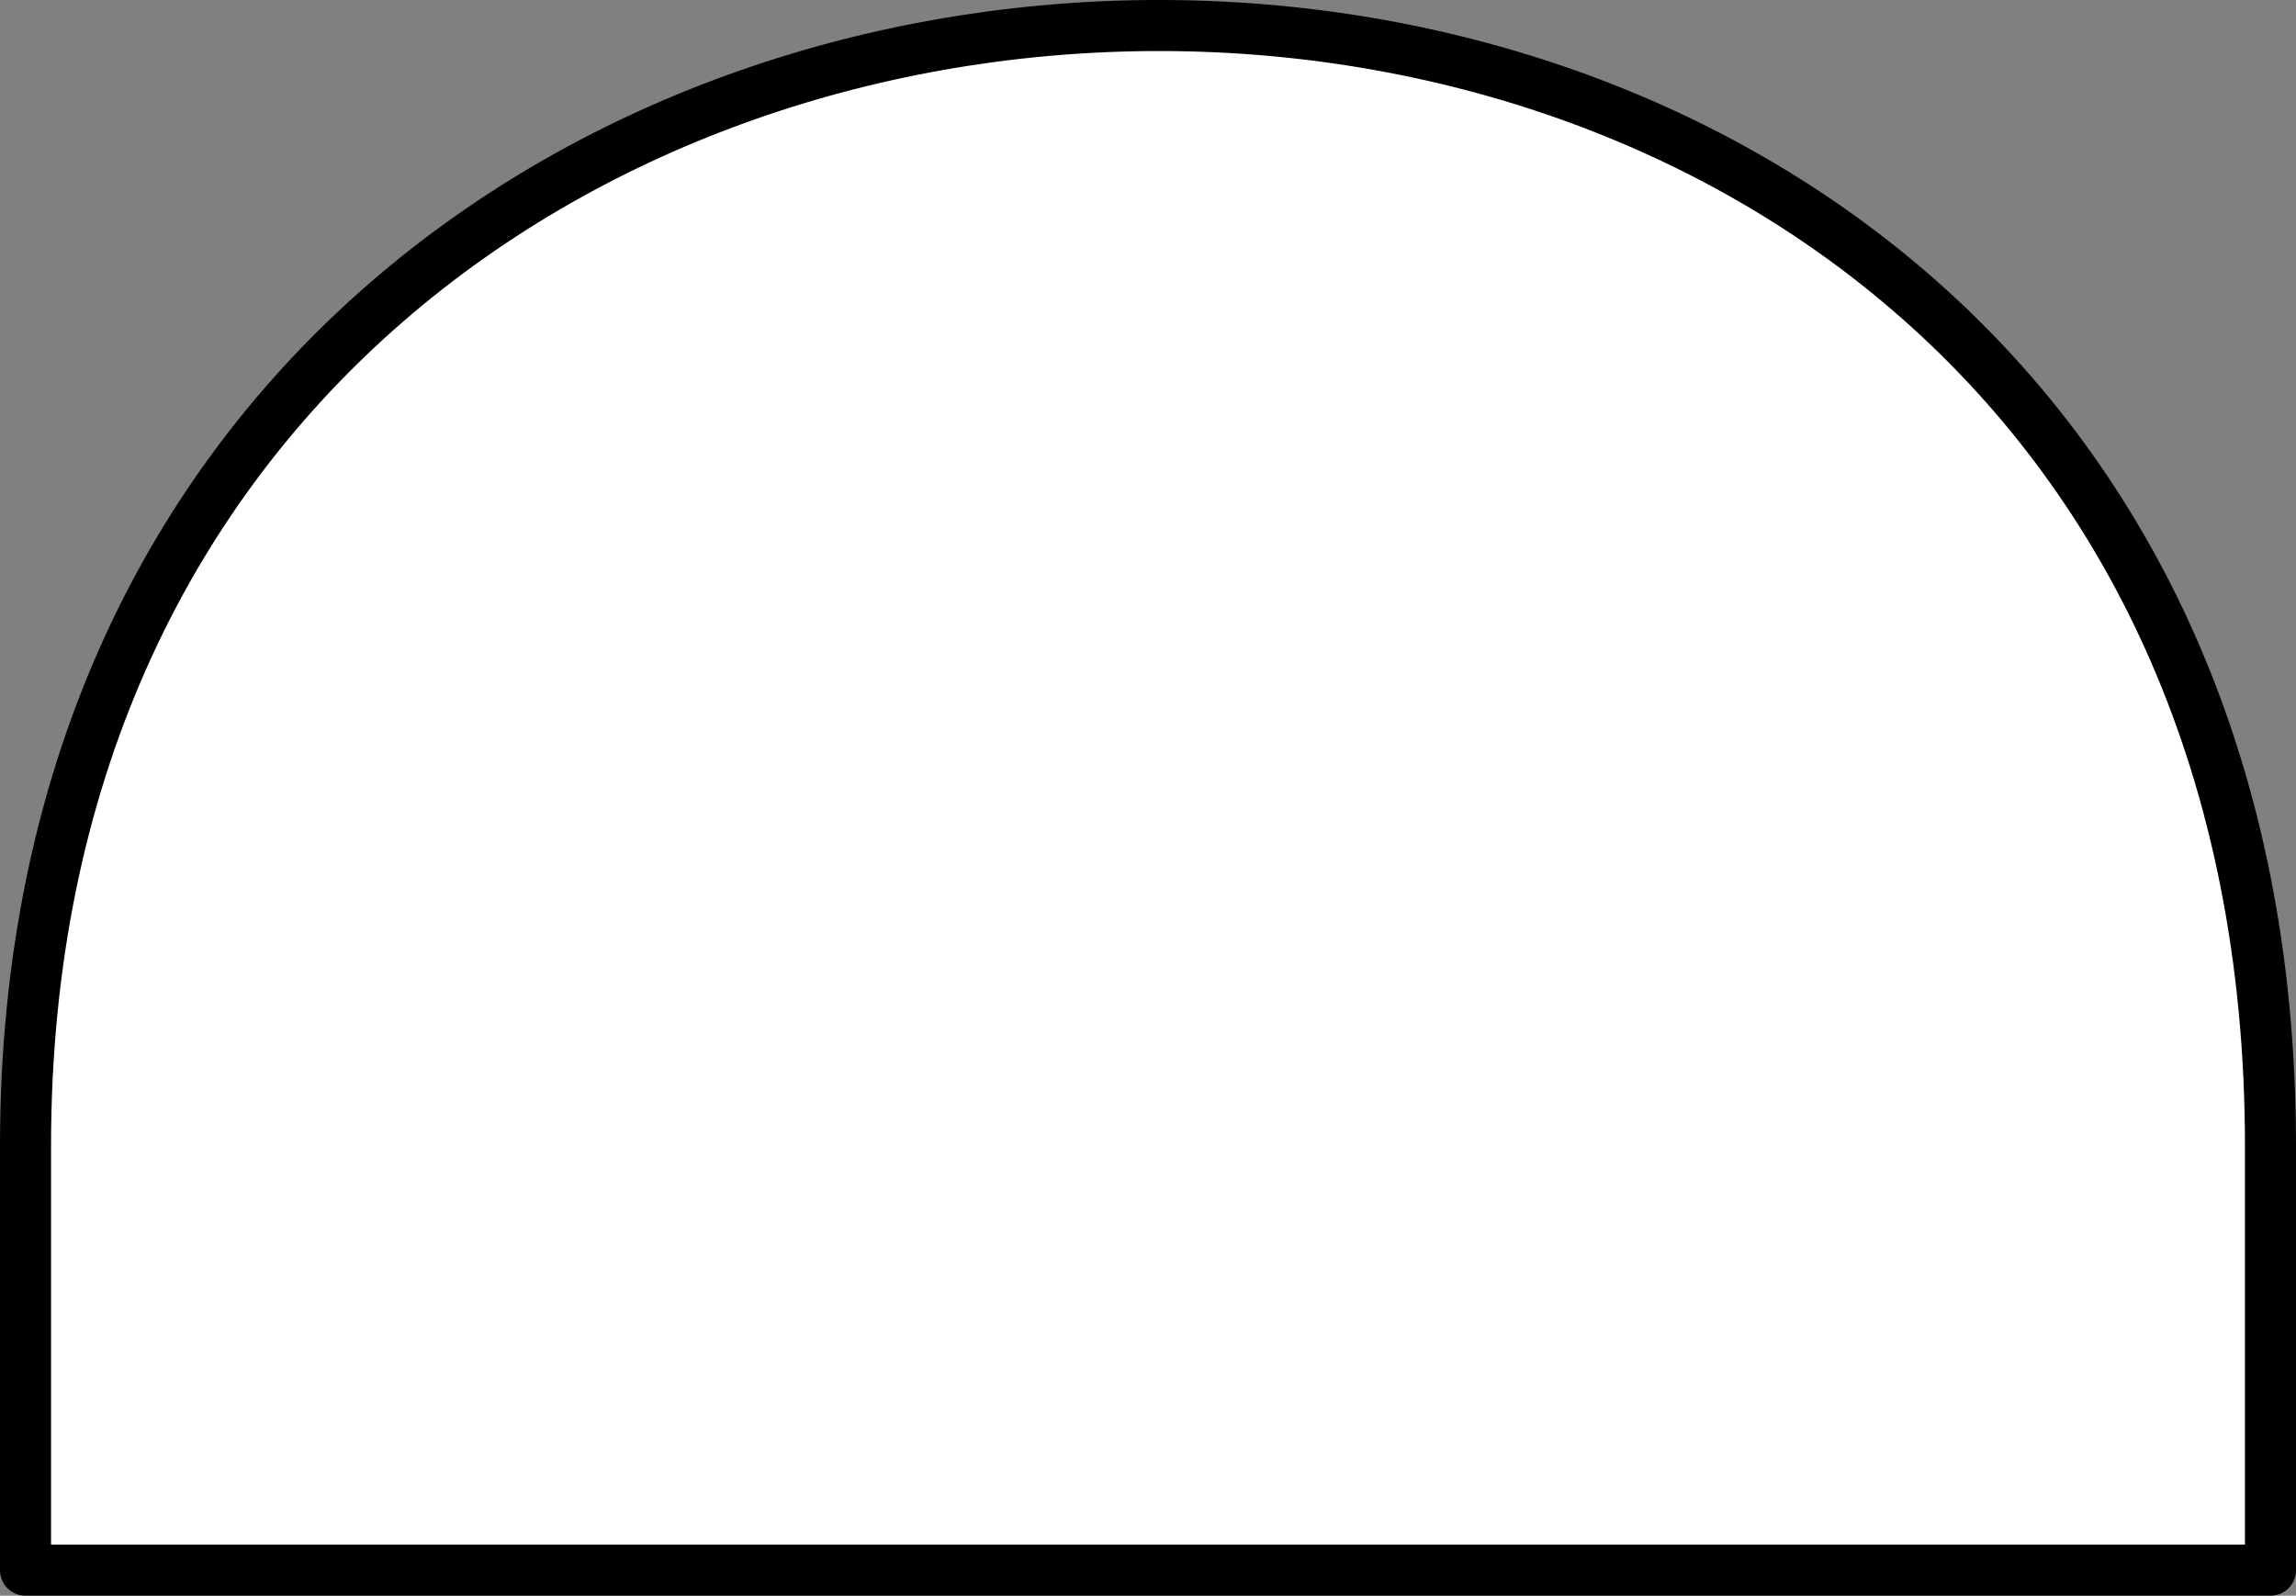 <?xml version="1.0" encoding="UTF-8" standalone="no"?>
<svg
   xmlns:dc="http://purl.org/dc/elements/1.1/"
   xmlns:cc="http://creativecommons.org/ns#"
   xmlns:rdf="http://www.w3.org/1999/02/22-rdf-syntax-ns#"
   xmlns:svg="http://www.w3.org/2000/svg"
   xmlns="http://www.w3.org/2000/svg"
   id="svg2"
   height="62.525"
   width="89.955"
   version="1.1">
  <rect width="100%" height="100%" fill="#808080" stroke="none"/>
  <defs
     id="defs4" />
  <g
     id="layer1"
     transform="translate(-167.352,-759.941)" />
  <g
     id="layer3"
     transform="translate(-167.352,-759.941)" />
  <path
     id="rect4334"
     d="m 1,44.9 c 0,-57.758 87.955,-59.305 87.955,0 l 0,16.625 -87.955,0 z"
     style="opacity:1;fill:#ffffff;fill-opacity:1;stroke:#000000;stroke-width:2;stroke-linecap:round;stroke-linejoin:round;stroke-miterlimit:4;stroke-dasharray:none;stroke-opacity:1" />
</svg>
